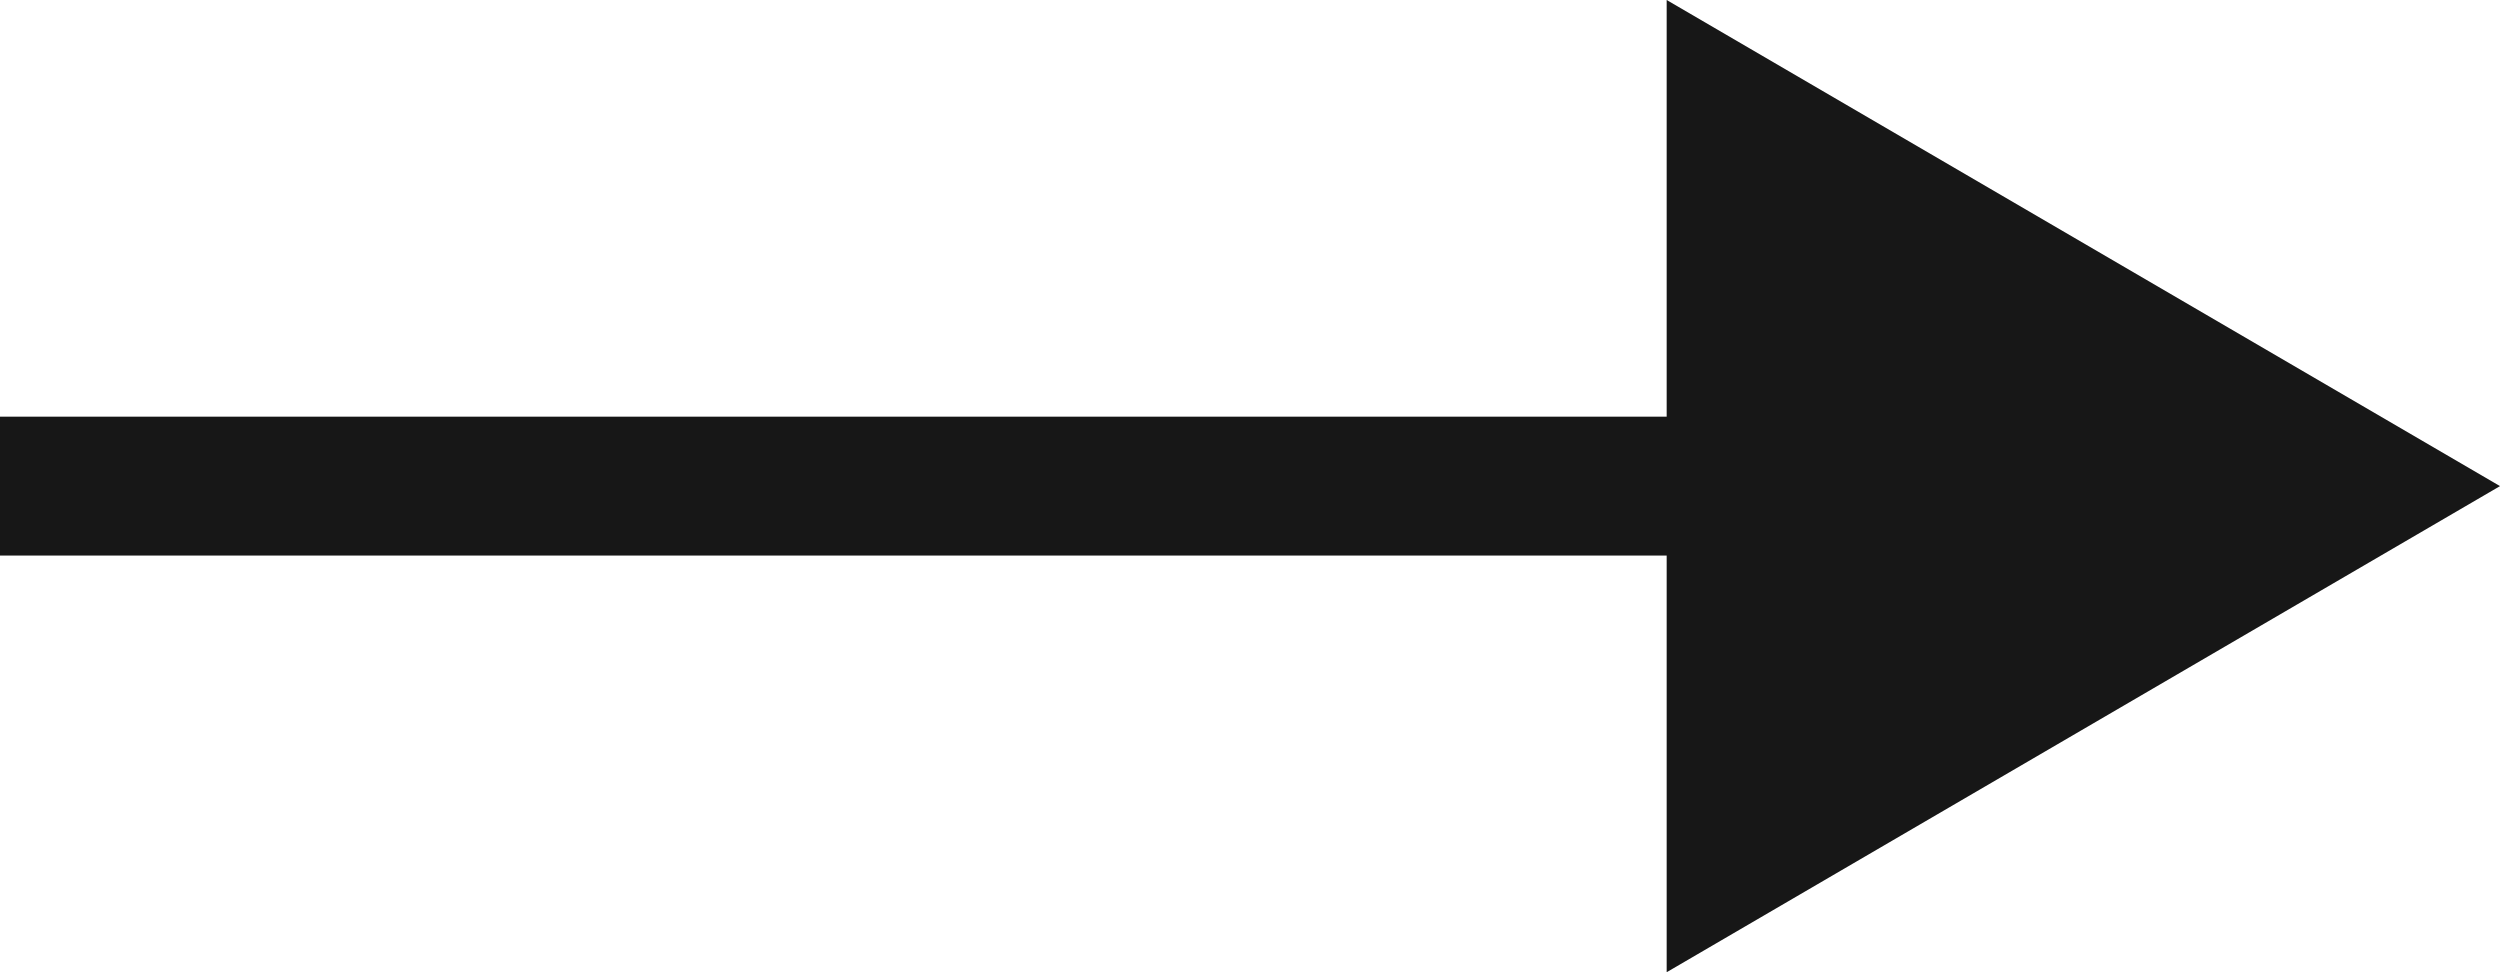 <svg id="Group_68" data-name="Group 68" xmlns="http://www.w3.org/2000/svg" width="18" height="7" viewBox="0 0 18 7">
  <path id="Path_43" data-name="Path 43" d="M20,0H3" transform="translate(-3 3.5)" fill="none" stroke="#171717" stroke-width="1"/>
  <path id="Polygon_3" data-name="Polygon 3" d="M3.5,0,7,6H0Z" transform="translate(18) rotate(90)" fill="#171717"/>
</svg>
